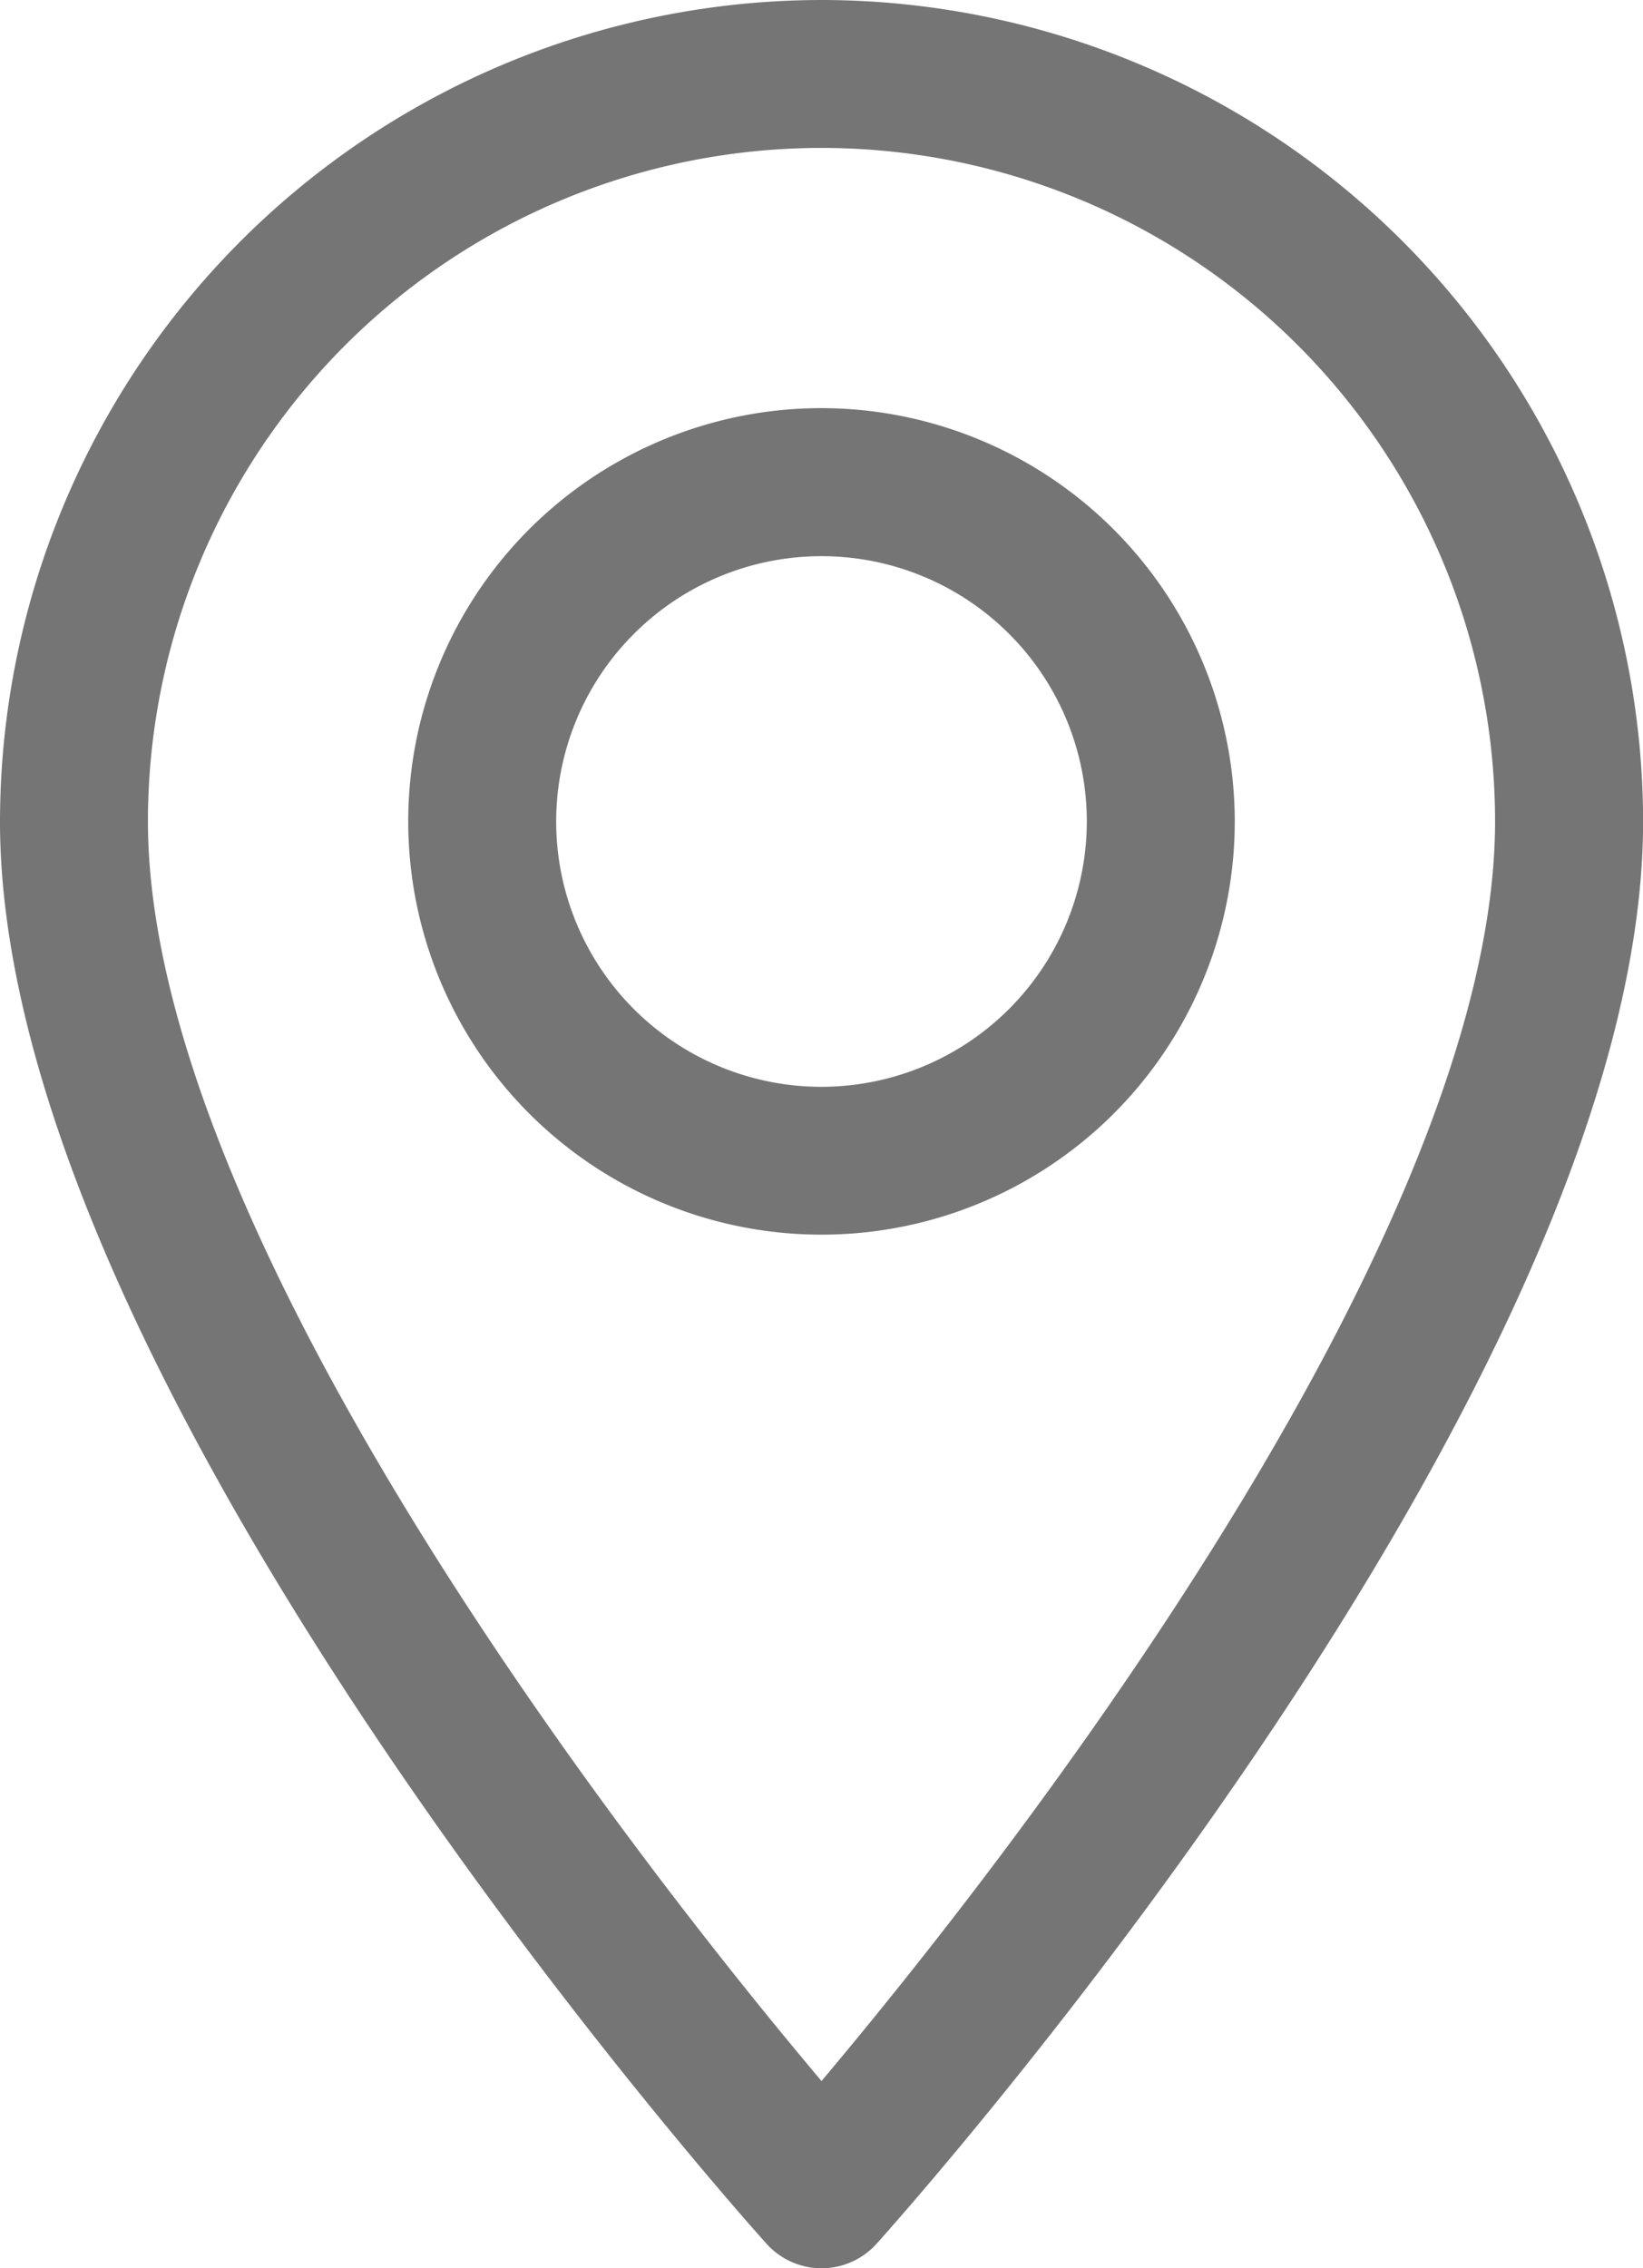 <svg xmlns="http://www.w3.org/2000/svg" width="15.382" height="21.236" viewBox="0 0 15.382 21.236">
  <g id="maps-and-flags" transform="translate(-70.573)">
    <g id="Group_3872" data-name="Group 3872" transform="translate(70.573)">
      <g id="Group_3871" data-name="Group 3871" transform="translate(0)">
        <path id="Path_9257" data-name="Path 9257" d="M78.264,0a7.7,7.7,0,0,0-7.691,7.691c0,5.263,6.883,12.989,7.176,13.315a.693.693,0,0,0,1.031,0c.293-.326,7.176-8.052,7.176-13.315A7.7,7.7,0,0,0,78.264,0Zm0,19.483c-2.316-2.751-6.306-8.18-6.306-11.792a6.306,6.306,0,1,1,12.612,0C84.57,11.3,80.581,16.73,78.264,19.483Z" transform="translate(-70.573)" fill="#757575"/>
      </g>
    </g>
    <g id="Group_3874" data-name="Group 3874" transform="translate(74.394 3.821)">
      <g id="Group_3873" data-name="Group 3873" transform="translate(0)">
        <path id="Path_9258" data-name="Path 9258" d="M166.577,92.134A3.869,3.869,0,1,0,170.447,96,3.874,3.874,0,0,0,166.577,92.134Zm0,6.354A2.484,2.484,0,1,1,169.062,96,2.487,2.487,0,0,1,166.577,98.488Z" transform="translate(-162.708 -92.134)" fill="#757575"/>
      </g>
    </g>
  </g>
</svg>
